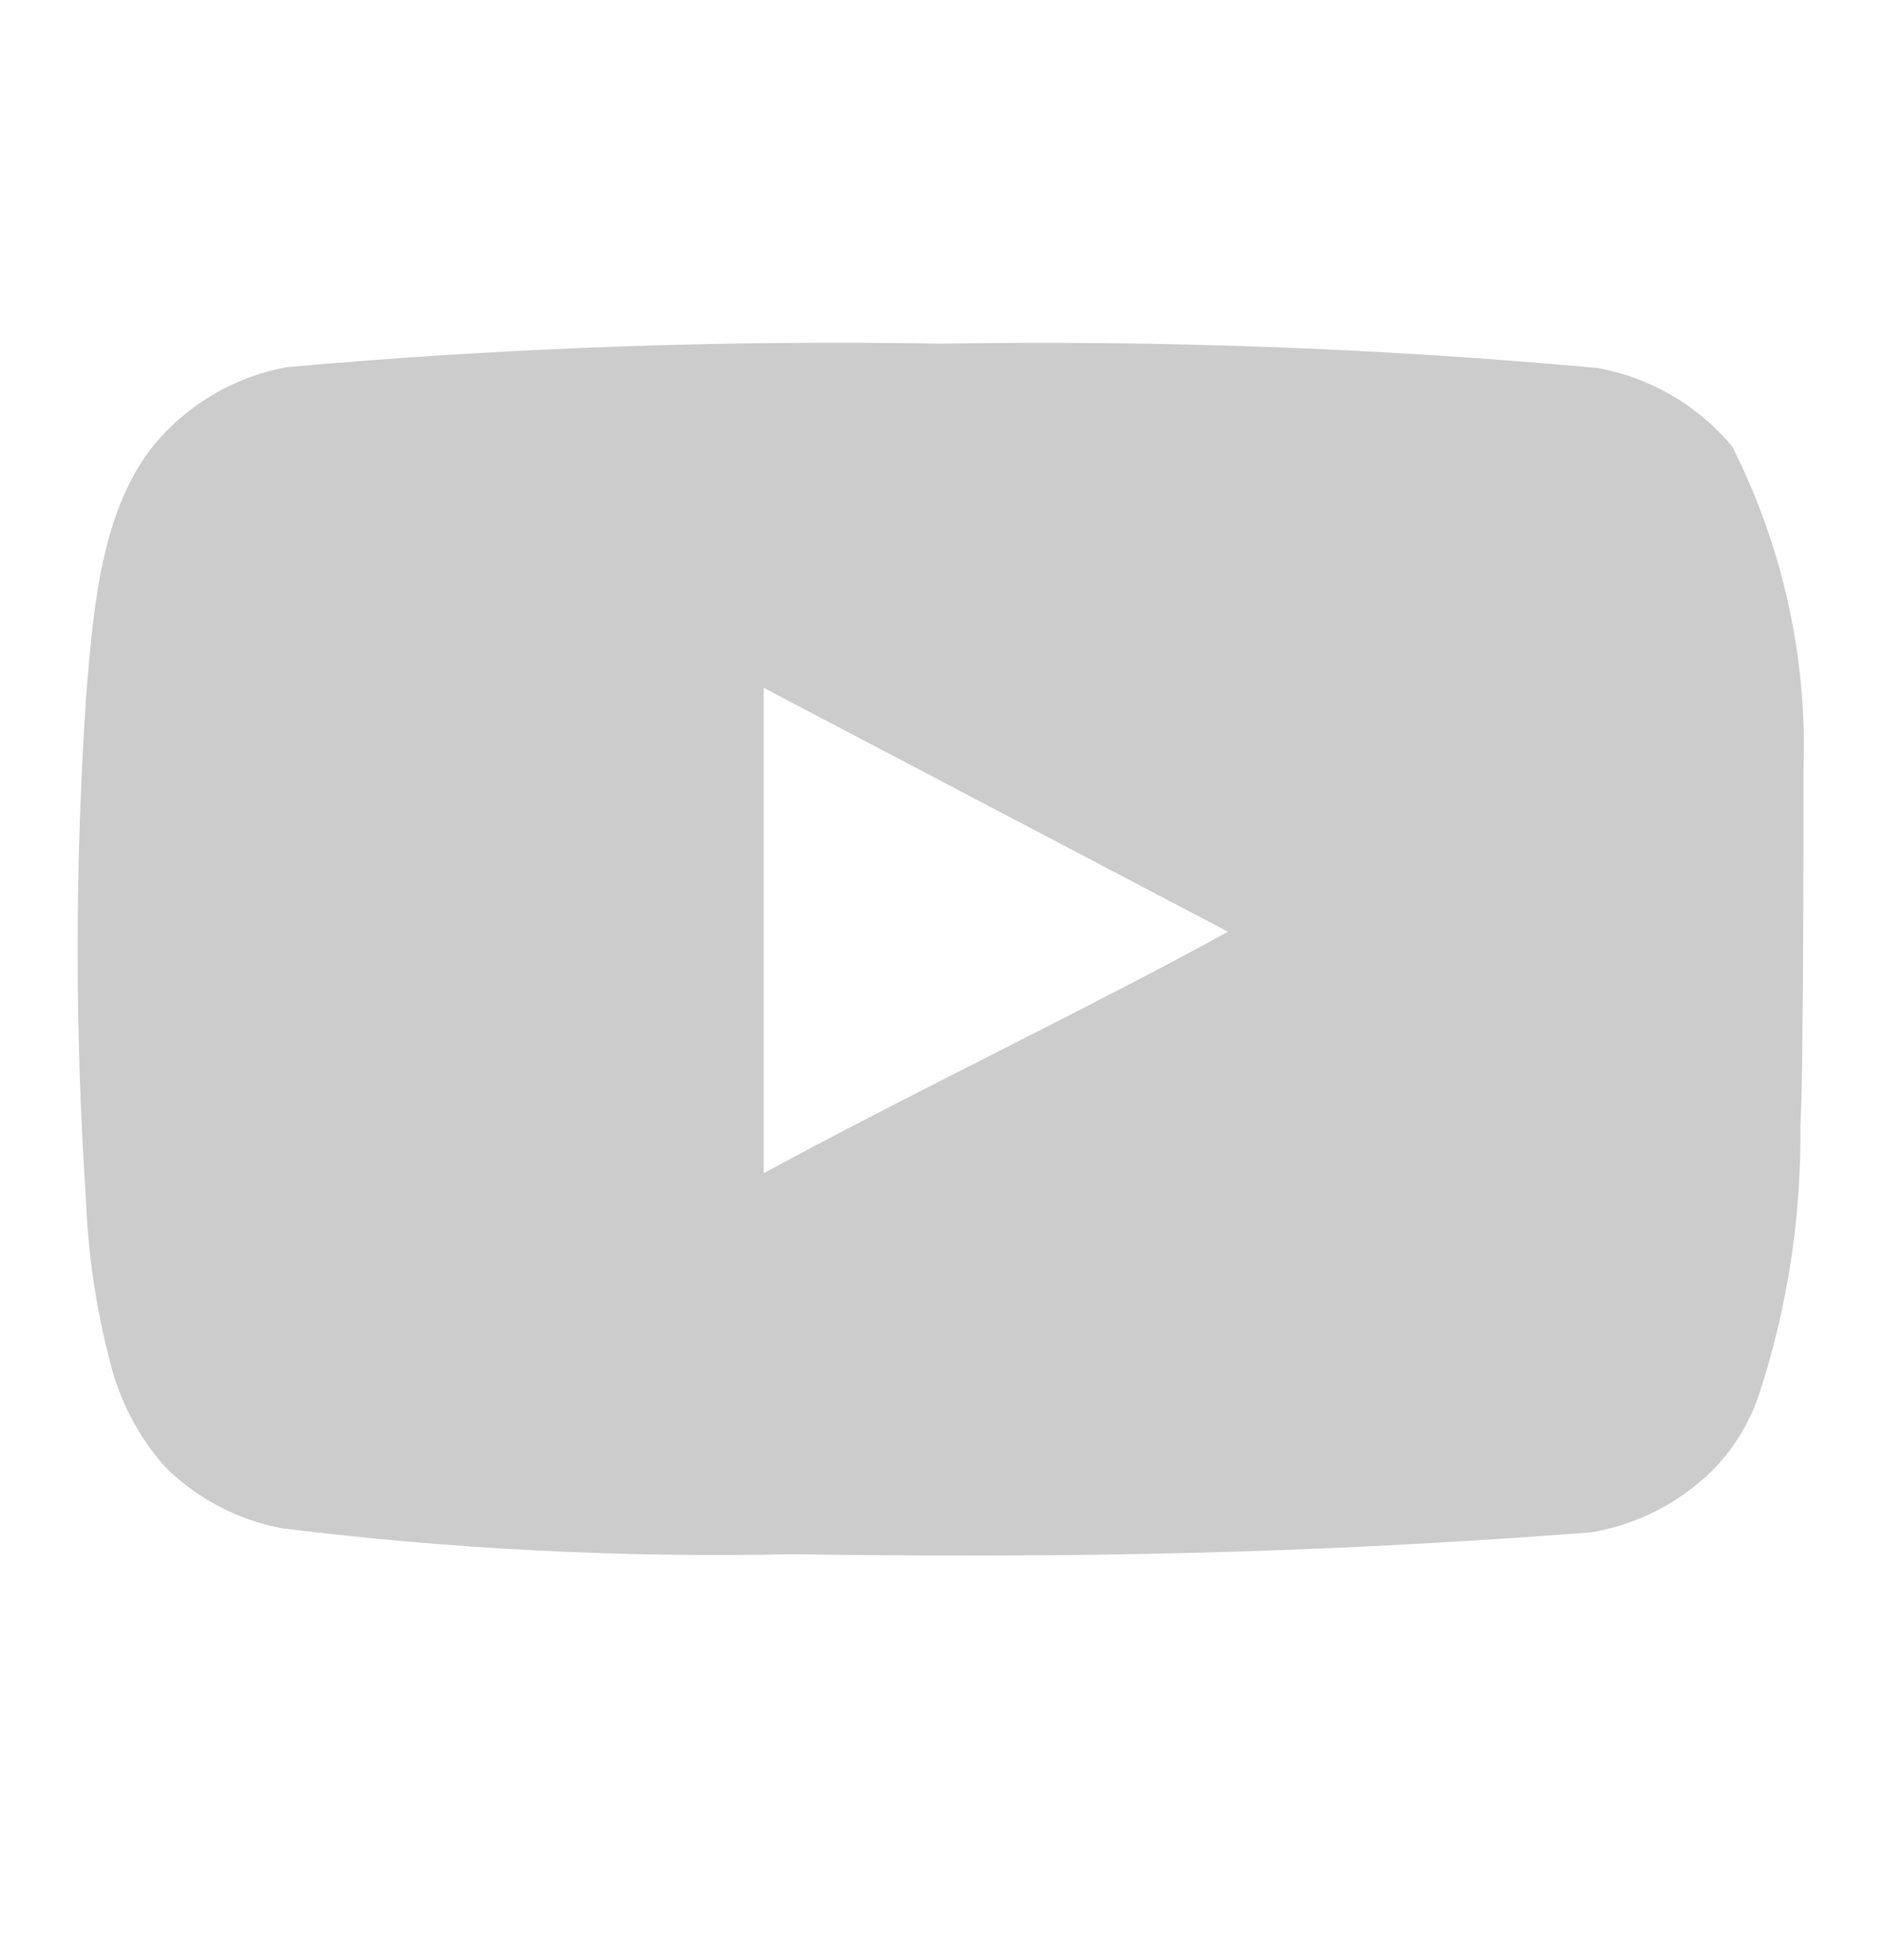 <svg width="24" height="25" viewBox="0 0 24 25" fill="none" xmlns="http://www.w3.org/2000/svg">
<path d="M22.999 9.823C23.049 8.391 22.735 6.971 22.089 5.693C21.651 5.168 21.042 4.814 20.369 4.693C17.587 4.44 14.793 4.337 11.999 4.383C9.216 4.335 6.432 4.435 3.659 4.683C3.111 4.782 2.604 5.04 2.199 5.423C1.299 6.253 1.199 7.673 1.099 8.873C0.954 11.03 0.954 13.195 1.099 15.353C1.128 16.028 1.229 16.699 1.399 17.353C1.52 17.858 1.764 18.325 2.109 18.713C2.516 19.116 3.035 19.388 3.599 19.493C5.755 19.759 7.927 19.869 10.099 19.823C13.599 19.873 16.669 19.823 20.299 19.543C20.877 19.444 21.41 19.172 21.829 18.763C22.109 18.483 22.318 18.14 22.439 17.763C22.797 16.665 22.972 15.517 22.959 14.363C22.999 13.803 22.999 10.423 22.999 9.823ZM9.739 14.963V8.773L15.659 11.883C13.999 12.803 11.809 13.843 9.739 14.963Z" fill="#CCCCCC"/>
</svg>
